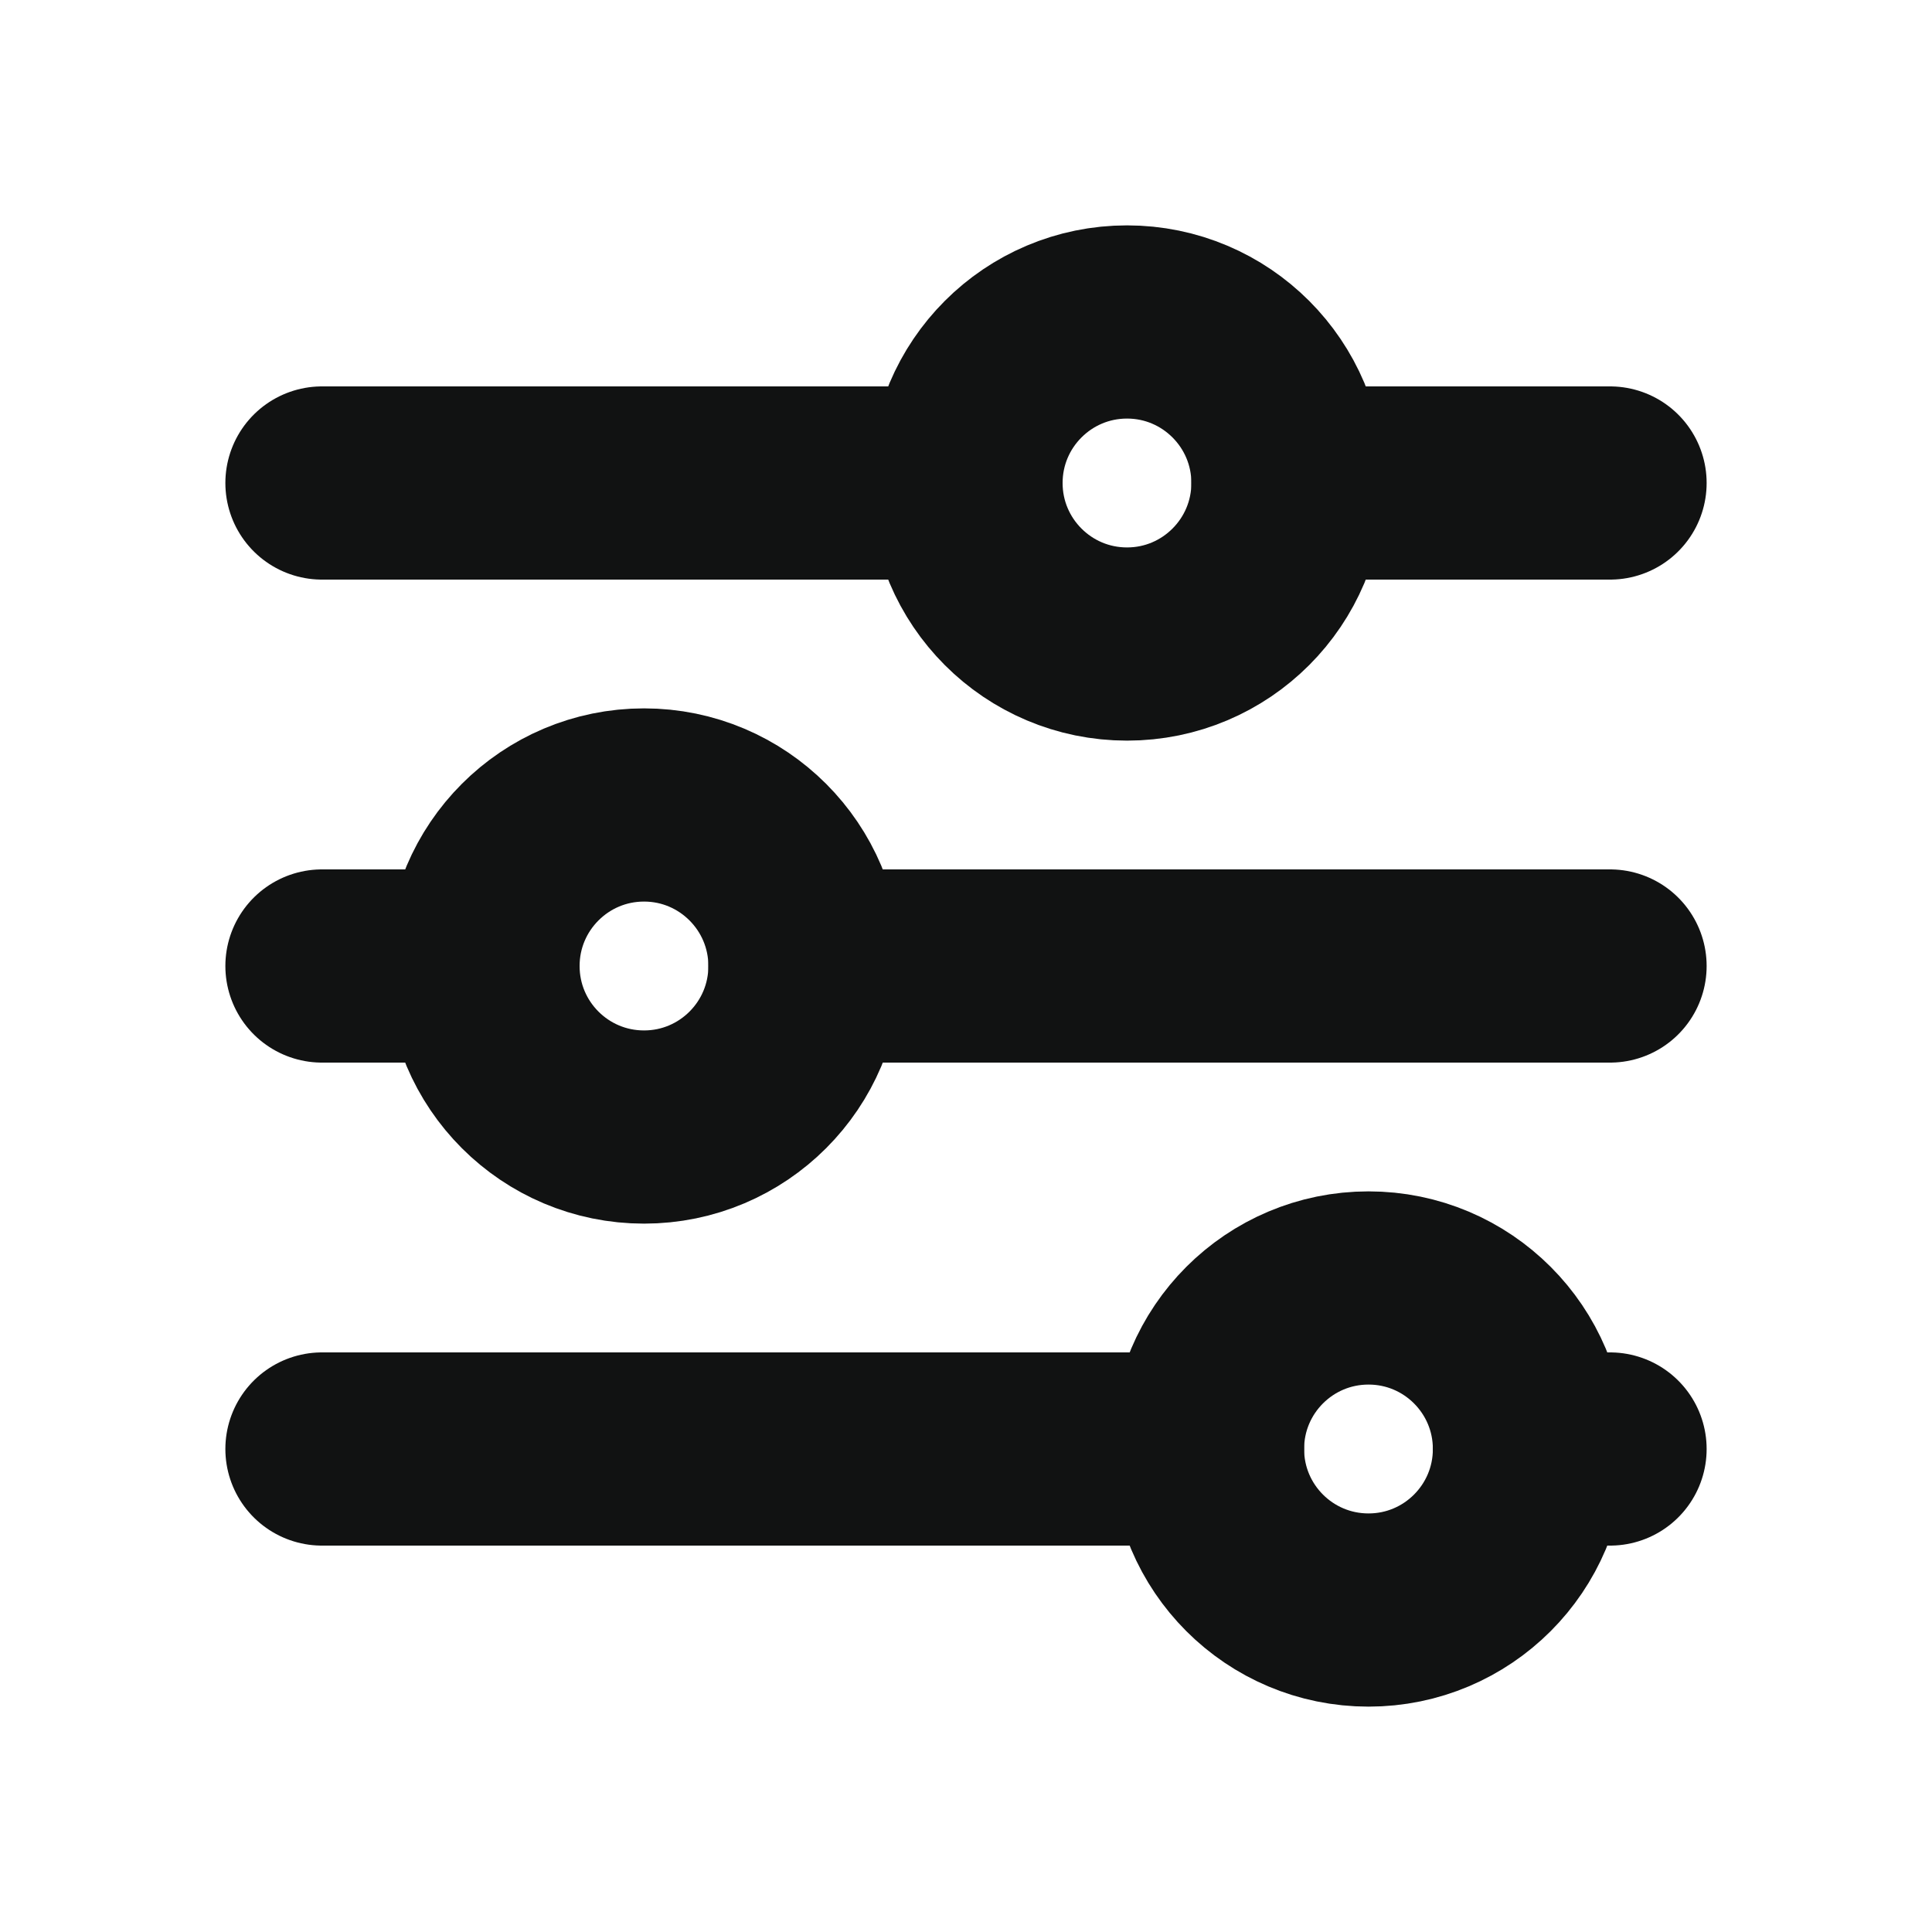 <svg width="20" height="20" viewBox="0 0 20 20" fill="none" xmlns="http://www.w3.org/2000/svg">
<path d="M11.667 6.667C12.587 6.667 13.333 5.92 13.333 5C13.333 4.08 12.587 3.333 11.667 3.333C10.746 3.333 10 4.08 10 5C10 5.92 10.746 6.667 11.667 6.667Z" stroke="#111212" stroke-width="2" stroke-linecap="round" stroke-linejoin="round"/>
<path d="M3.333 5H10" stroke="#111212" stroke-width="2" stroke-linecap="round" stroke-linejoin="round"/>
<path d="M13.333 5H16.667" stroke="#111212" stroke-width="2" stroke-linecap="round" stroke-linejoin="round"/>
<path d="M6.667 11.667C7.587 11.667 8.333 10.921 8.333 10C8.333 9.08 7.587 8.333 6.667 8.333C5.746 8.333 5 9.08 5 10C5 10.921 5.746 11.667 6.667 11.667Z" stroke="#111212" stroke-width="2" stroke-linecap="round" stroke-linejoin="round"/>
<path d="M3.333 10H5" stroke="#111212" stroke-width="2" stroke-linecap="round" stroke-linejoin="round"/>
<path d="M8.333 10H16.667" stroke="#111212" stroke-width="2" stroke-linecap="round" stroke-linejoin="round"/>
<path d="M14.167 16.667C15.087 16.667 15.833 15.921 15.833 15C15.833 14.079 15.087 13.333 14.167 13.333C13.246 13.333 12.5 14.079 12.5 15C12.5 15.921 13.246 16.667 14.167 16.667Z" stroke="#111212" stroke-width="2" stroke-linecap="round" stroke-linejoin="round"/>
<path d="M3.333 15H12.5" stroke="#111212" stroke-width="2" stroke-linecap="round" stroke-linejoin="round"/>
<path d="M15.833 15H16.667" stroke="#111212" stroke-width="2" stroke-linecap="round" stroke-linejoin="round"/>
</svg>
